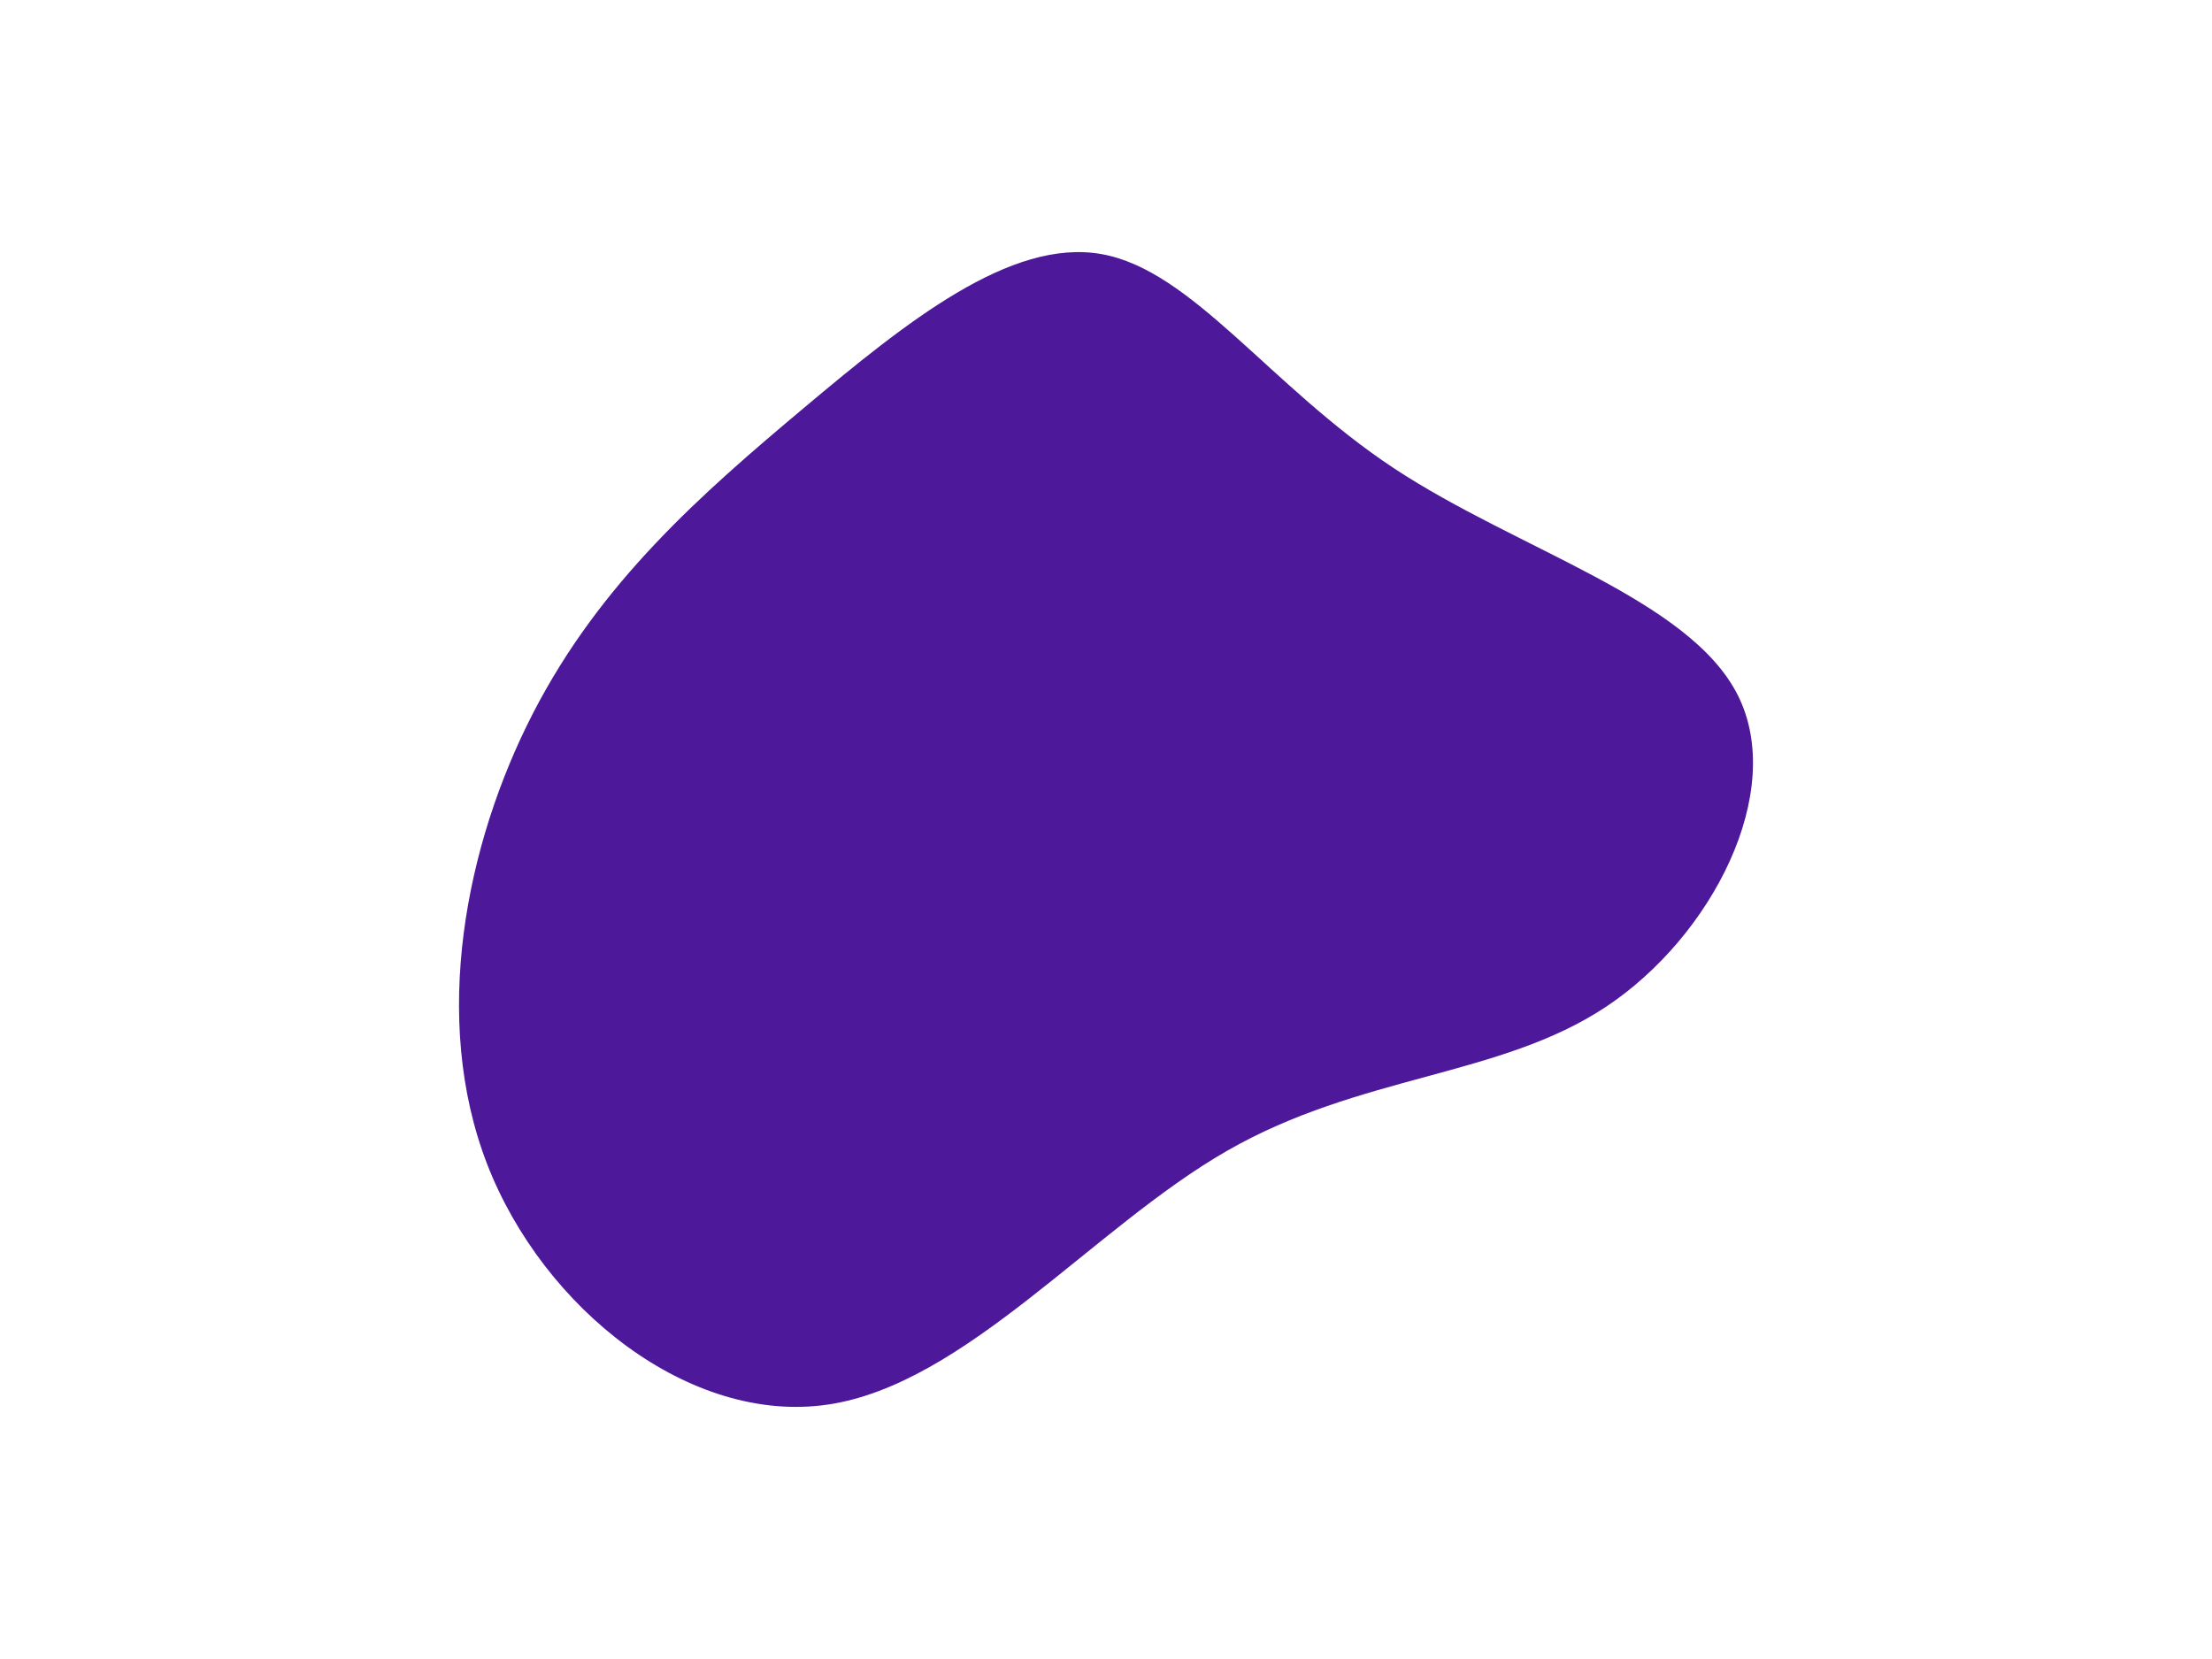 <svg id="visual" viewBox="0 0 900 675" width="900" height="675" xmlns="http://www.w3.org/2000/svg" xmlns:xlink="http://www.w3.org/1999/xlink" version="1.1"><rect x="0" y="0" width="900" height="675" fill="#FFFFFF"></rect><g transform="translate(453.576 316.775)"><path d="M113.5 -126.3C164.1 -92.9 233.7 -73.2 253.5 -33.9C273.2 5.3 243.1 64.2 199.8 92.9C156.5 121.6 99.9 120.3 45.6 151.5C-8.8 182.7 -60.8 246.4 -116.7 254.7C-172.7 263 -232.5 215.9 -255.4 156.8C-278.2 97.8 -264.2 26.8 -236.7 -26.6C-209.2 -80 -168.2 -115.8 -126.5 -150.8C-84.8 -185.8 -42.4 -219.9 -5.5 -213.4C31.5 -206.9 63 -159.7 113.5 -126.3" fill="#4D1899"></path></g></svg>